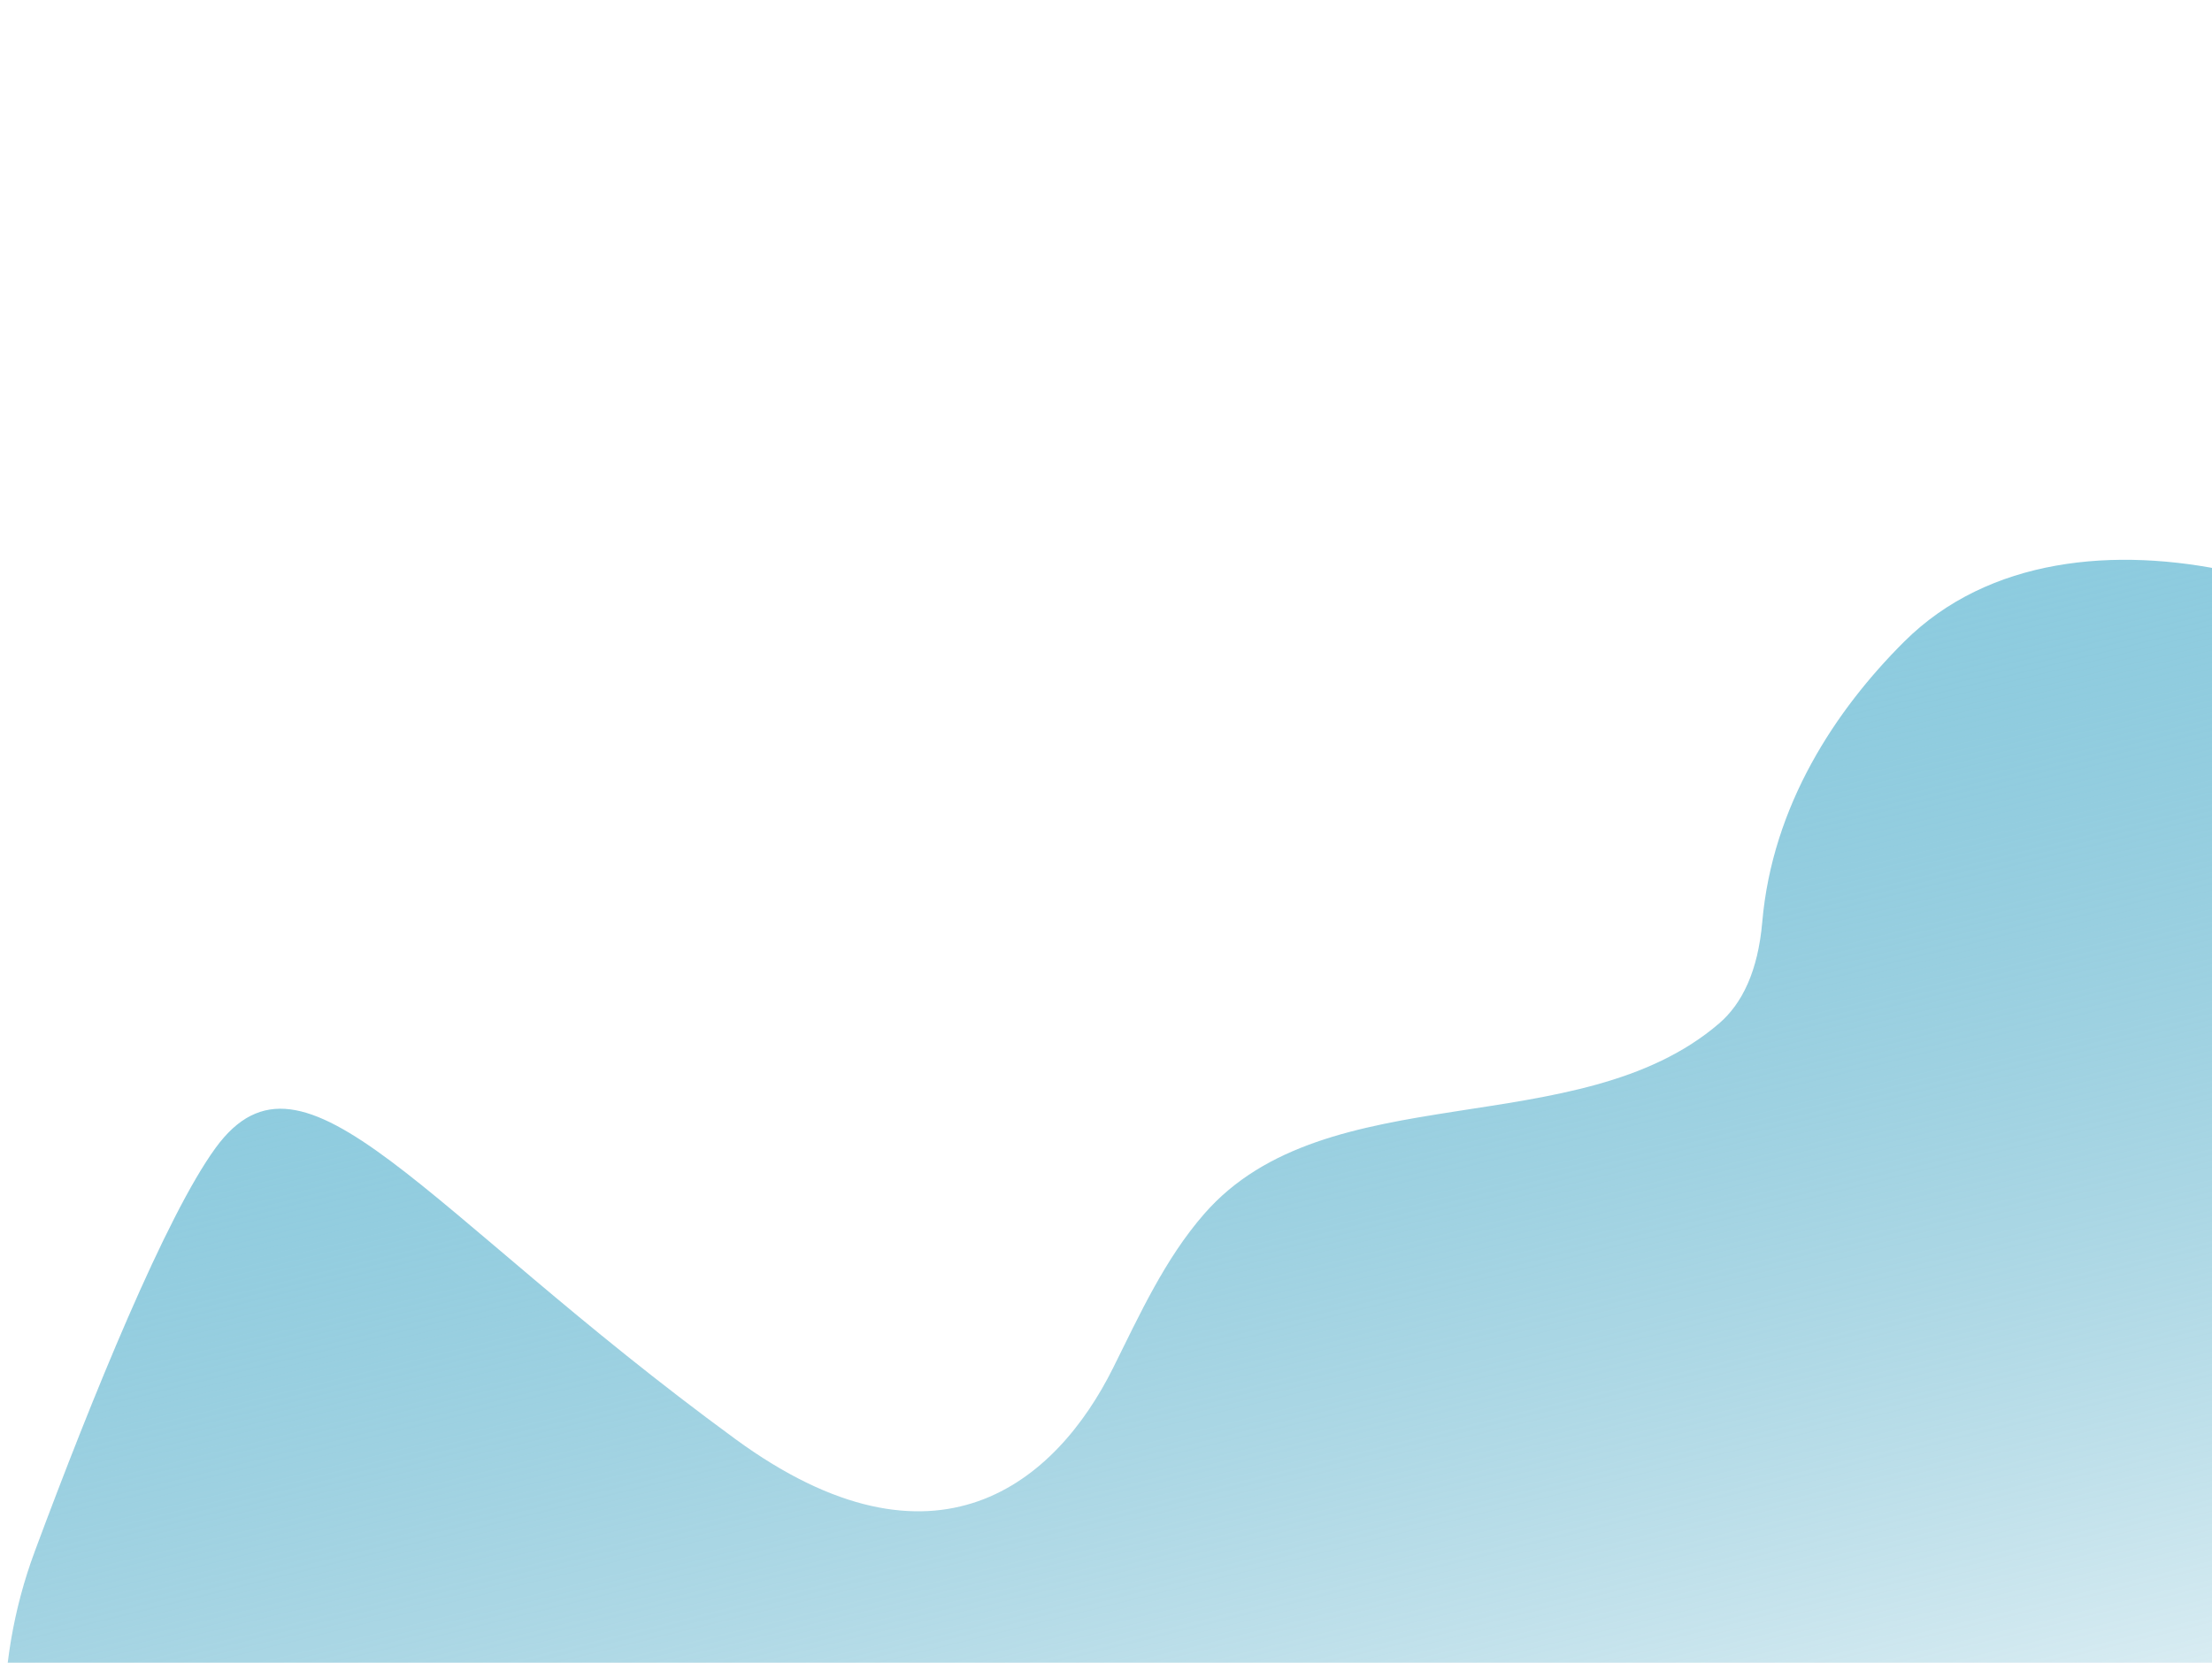 <svg xmlns="http://www.w3.org/2000/svg" width="133" height="100" viewBox="0 0 133 100" fill="none">
  <path d="M261.975 -9.635L289.279 61.667C295.599 78.171 287.343 96.674 270.838 102.994L62.584 182.74C46.08 189.06 27.577 180.804 21.257 164.299L2.349 114.921C-0.314 107.968 -0.506 100.291 2.088 93.311C5.565 83.955 9.991 73.112 12.964 69.035C18.33 61.676 25.276 72.693 44.221 86.552C56.28 95.373 63.521 89.11 66.924 82.275C68.529 79.051 70.038 75.721 72.404 73.006C79.757 64.568 94.872 68.847 103.361 61.554C104.749 60.362 105.701 58.413 105.959 55.448C106.569 48.441 110.351 42.718 114.489 38.593C119.569 33.53 127.185 32.861 134.192 34.391C143.53 36.43 155.259 39.058 163.123 41.021C177.51 44.613 177.807 34.488 183.766 20.558C189.725 6.627 205.111 14.75 212.661 14.589C220.21 14.429 222.41 0.299 222.876 -2.973C223.341 -6.246 233.457 -6.115 237.65 -8.631C240.285 -10.212 239.761 -15.837 241.94 -18.911C243.145 -20.611 245.51 -20.633 247.586 -20.457C254.061 -19.908 259.652 -15.704 261.975 -9.635Z" fill="url(#paint0_linear_2001_520)"/>
  <defs>
    <linearGradient id="paint0_linear_2001_520" x1="122.011" y1="26.133" x2="144" y2="115" gradientUnits="userSpaceOnUse">
      <stop stop-color="#8CCCE0"/>
      <stop offset="1" stop-color="#1A8EB2" stop-opacity="0"/>
    </linearGradient>
  </defs>
</svg>